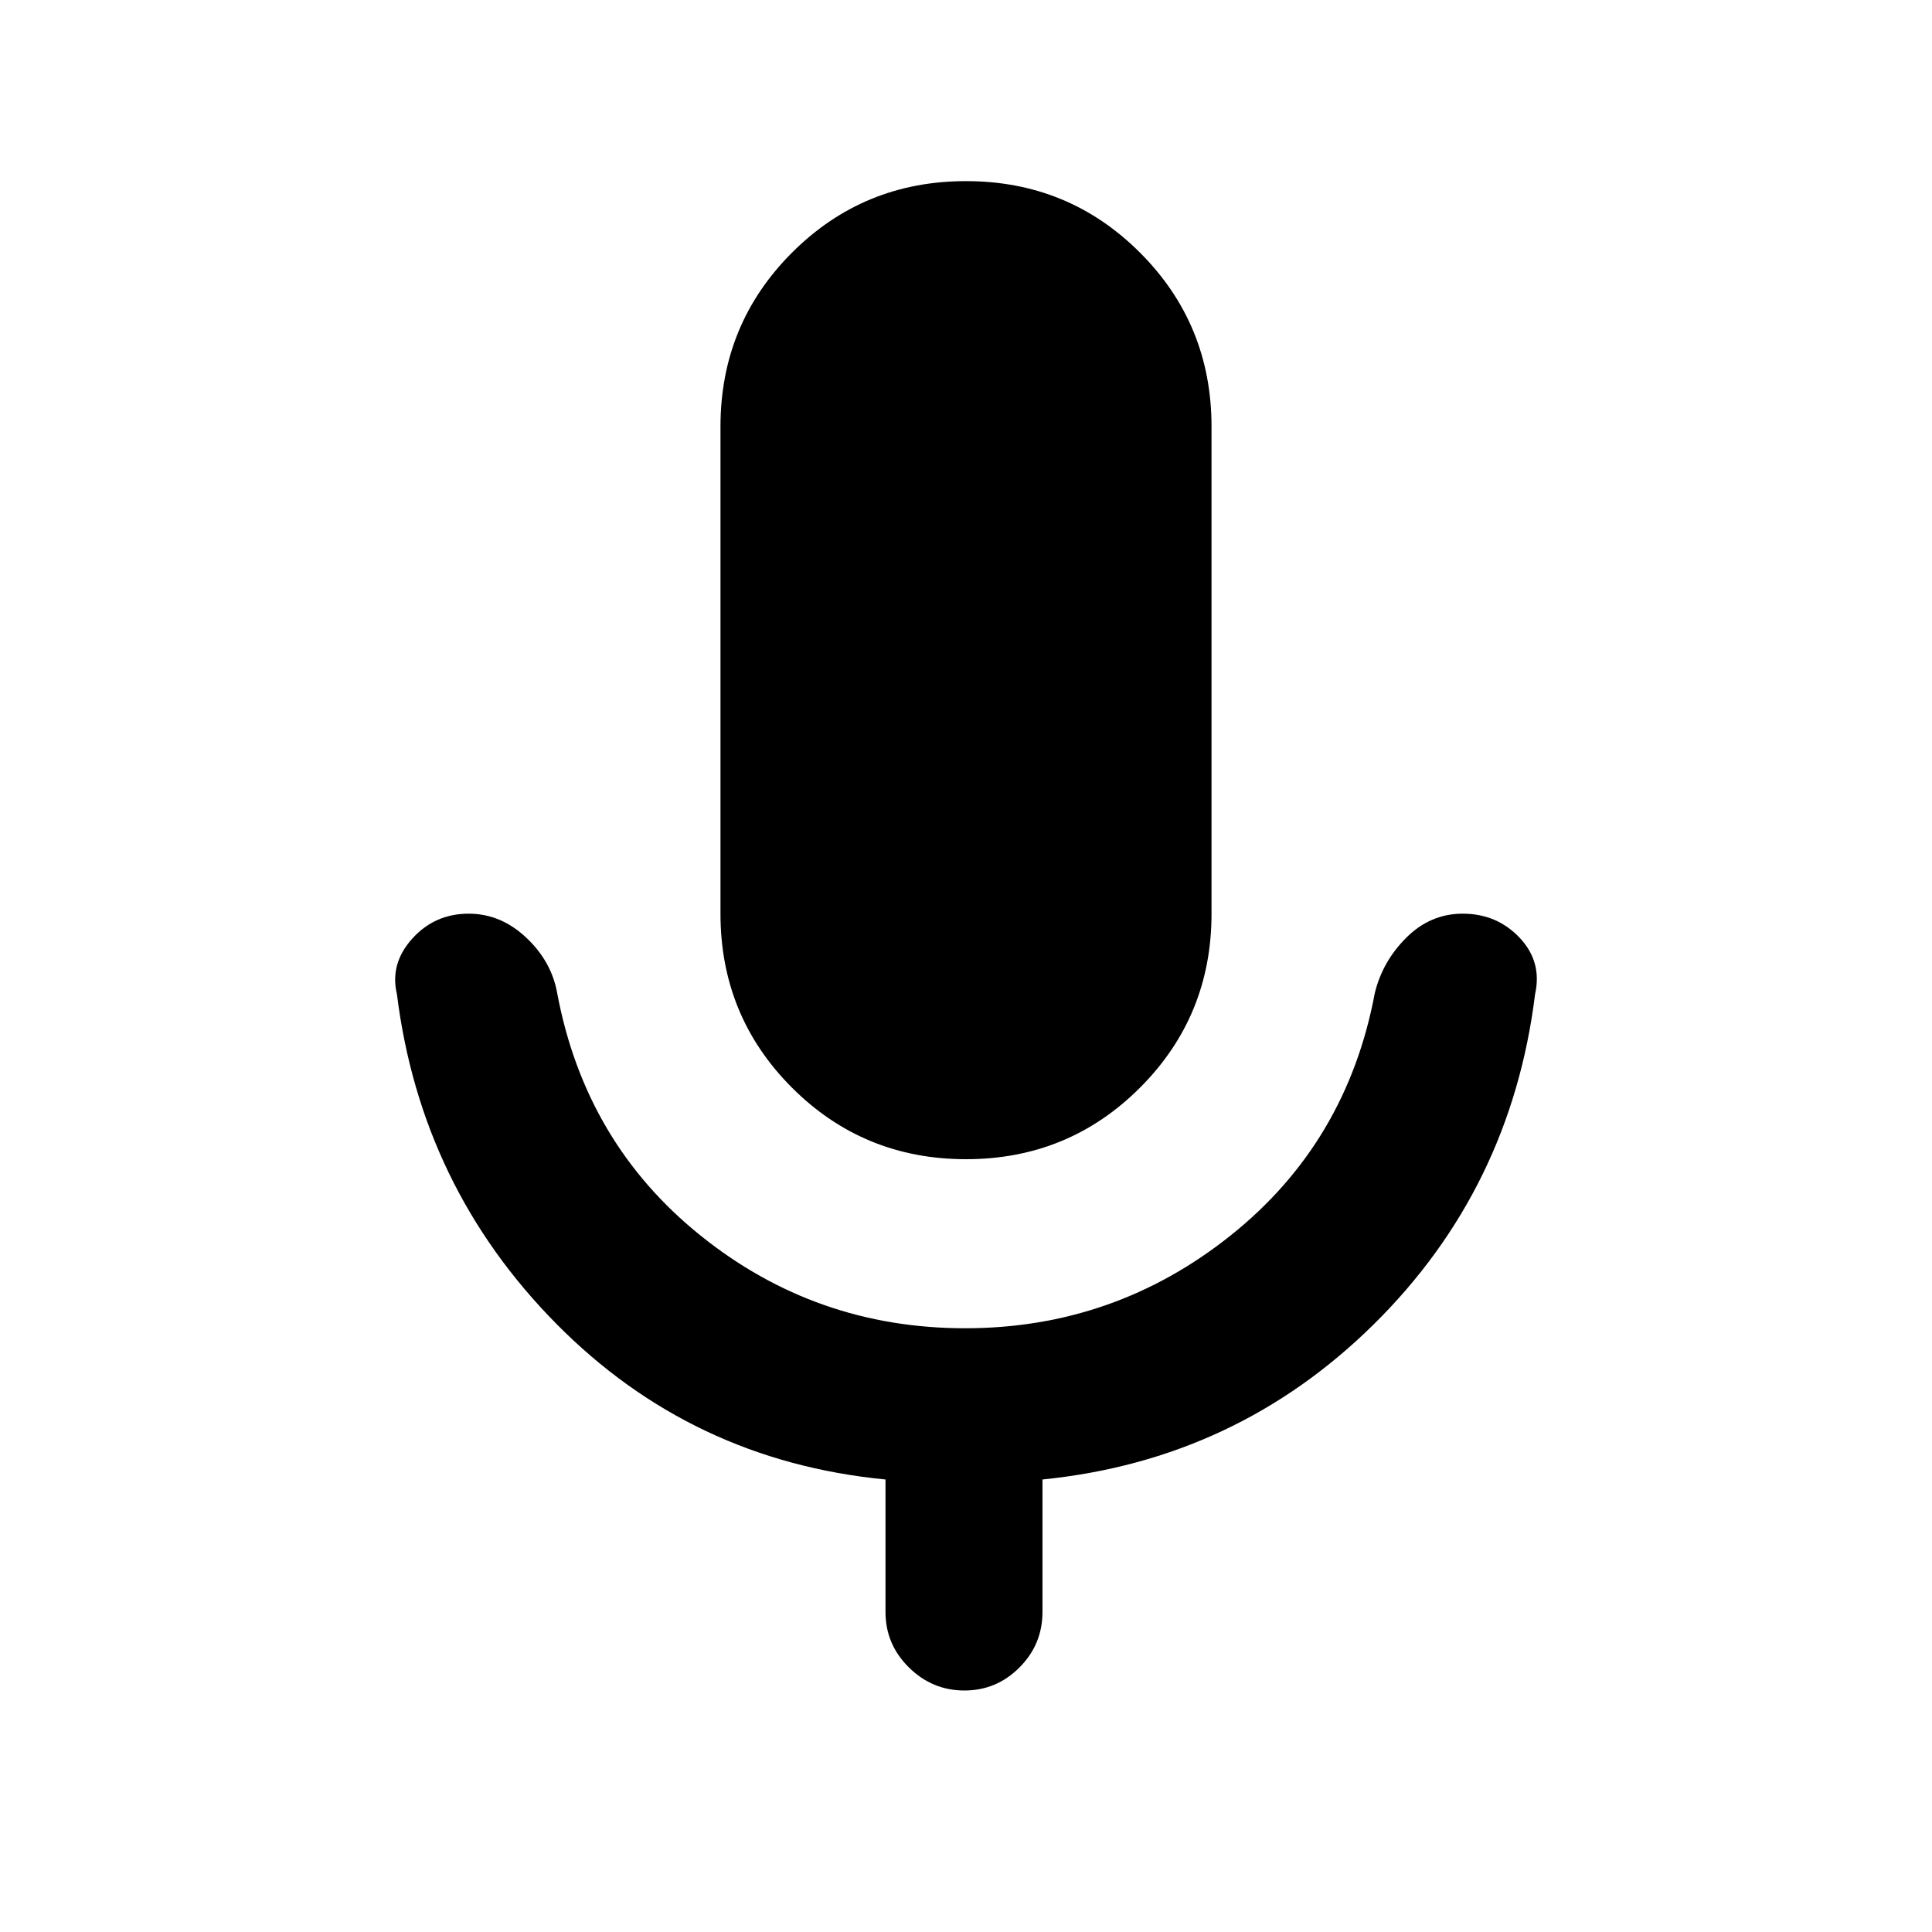 <svg xmlns="http://www.w3.org/2000/svg" height="20" viewBox="0 -960 960 960" width="20"><path d="M480-384q-50.92 0-86.46-35.54Q358-455.08 358-506v-242q0-50.92 35.54-86.46Q429.08-870 480-870q50.92 0 86.46 35.54Q602-798.92 602-748v242q0 50.92-35.54 86.46Q530.92-384 480-384Zm-40 225v-65.85q-96.31-9.31-163.58-77.38-67.26-68.08-79.19-163.77-3.61-15.11 7.58-27.56Q216.01-506 232.89-506q15.88 0 28.49 11.81 12.62 11.8 15.47 27.57 13.92 74.47 71.22 120.54Q405.37-300 479.55-300q74.14 0 131.91-46.08 57.77-46.07 71.69-120.54 3.85-15.77 15.75-27.57Q710.81-506 726.79-506q16.98 0 28.29 11.94 11.3 11.95 7.69 28.06-11.93 96.69-80.19 164.08-68.27 67.38-164.58 77.07V-159q0 16.07-11.41 27.53Q495.19-120 479.21-120q-15.98 0-27.59-11.47Q440-142.93 440-159Z"/></svg>